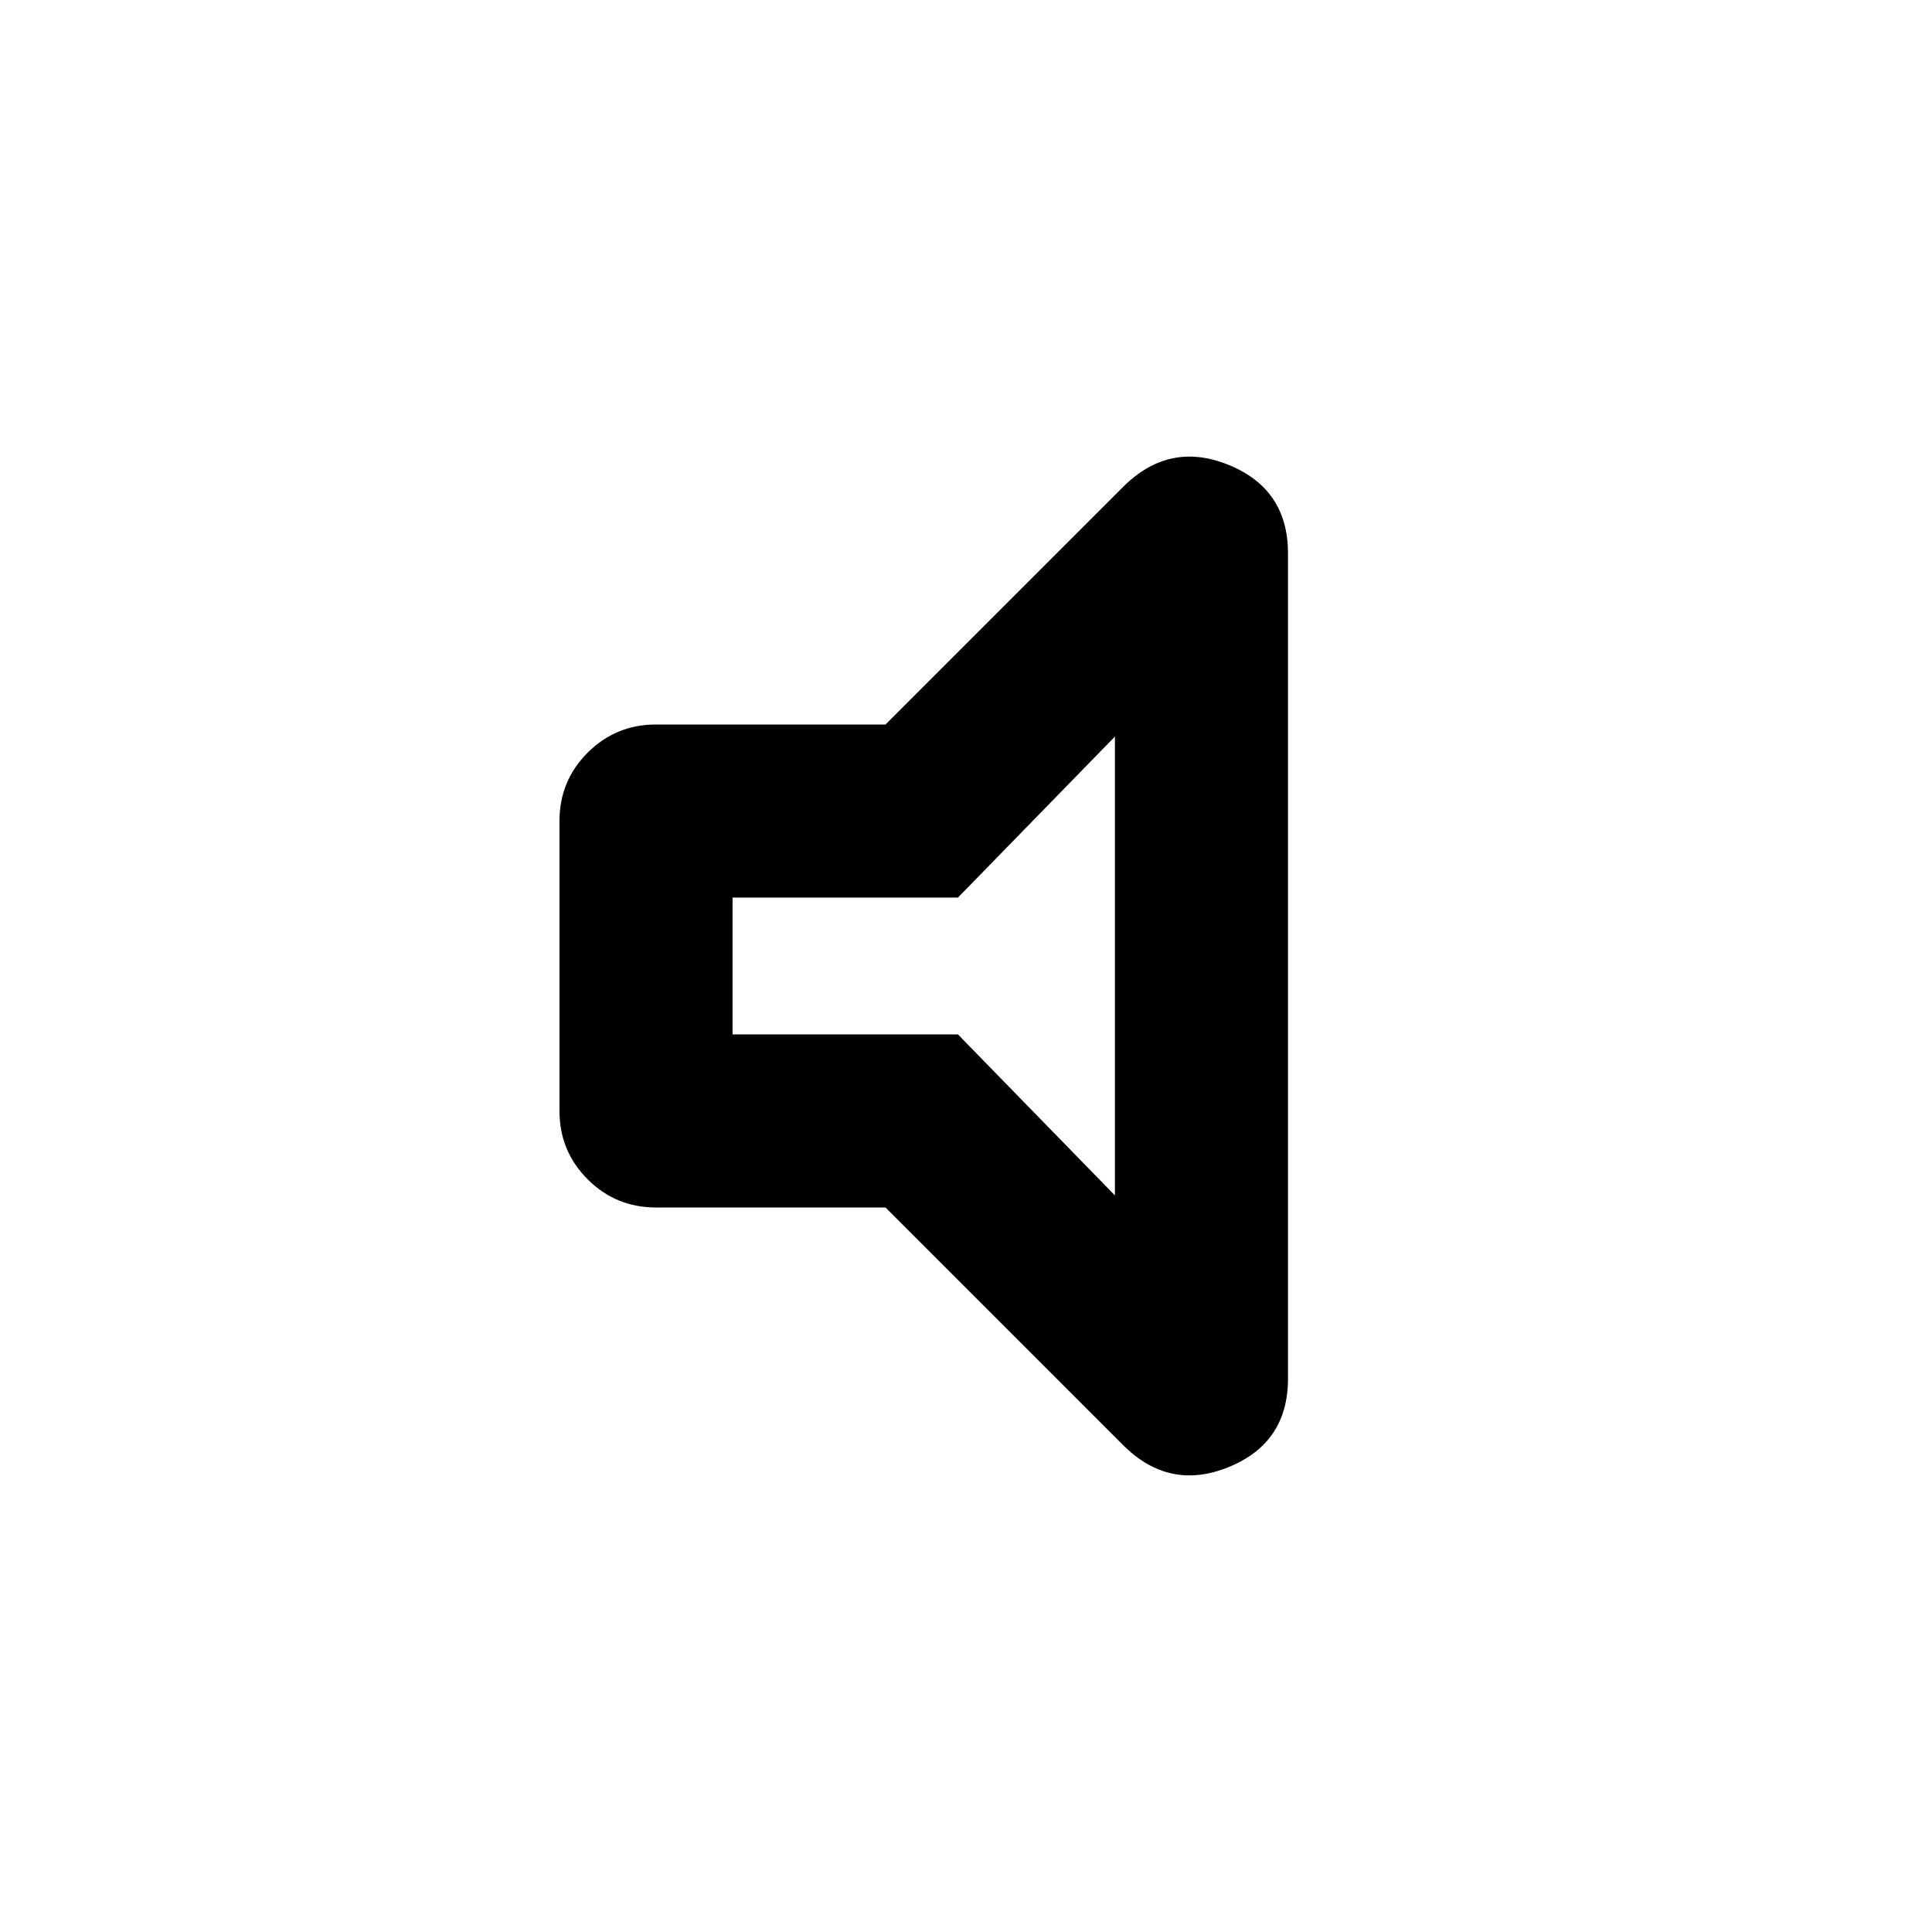 <svg xmlns="http://www.w3.org/2000/svg" height="24" width="24"><path d="M8.15 15q-.5 0-.85-.35t-.35-.85v-3.6q0-.5.35-.85T8.15 9H11l2.95-2.95q.575-.575 1.312-.275.738.3.738 1.1v10.25q0 .8-.738 1.1-.737.3-1.312-.275L11 15Zm5.7-5.85-1.95 2H9.1v1.7h2.8l1.95 2ZM11.475 12Z"/></svg>